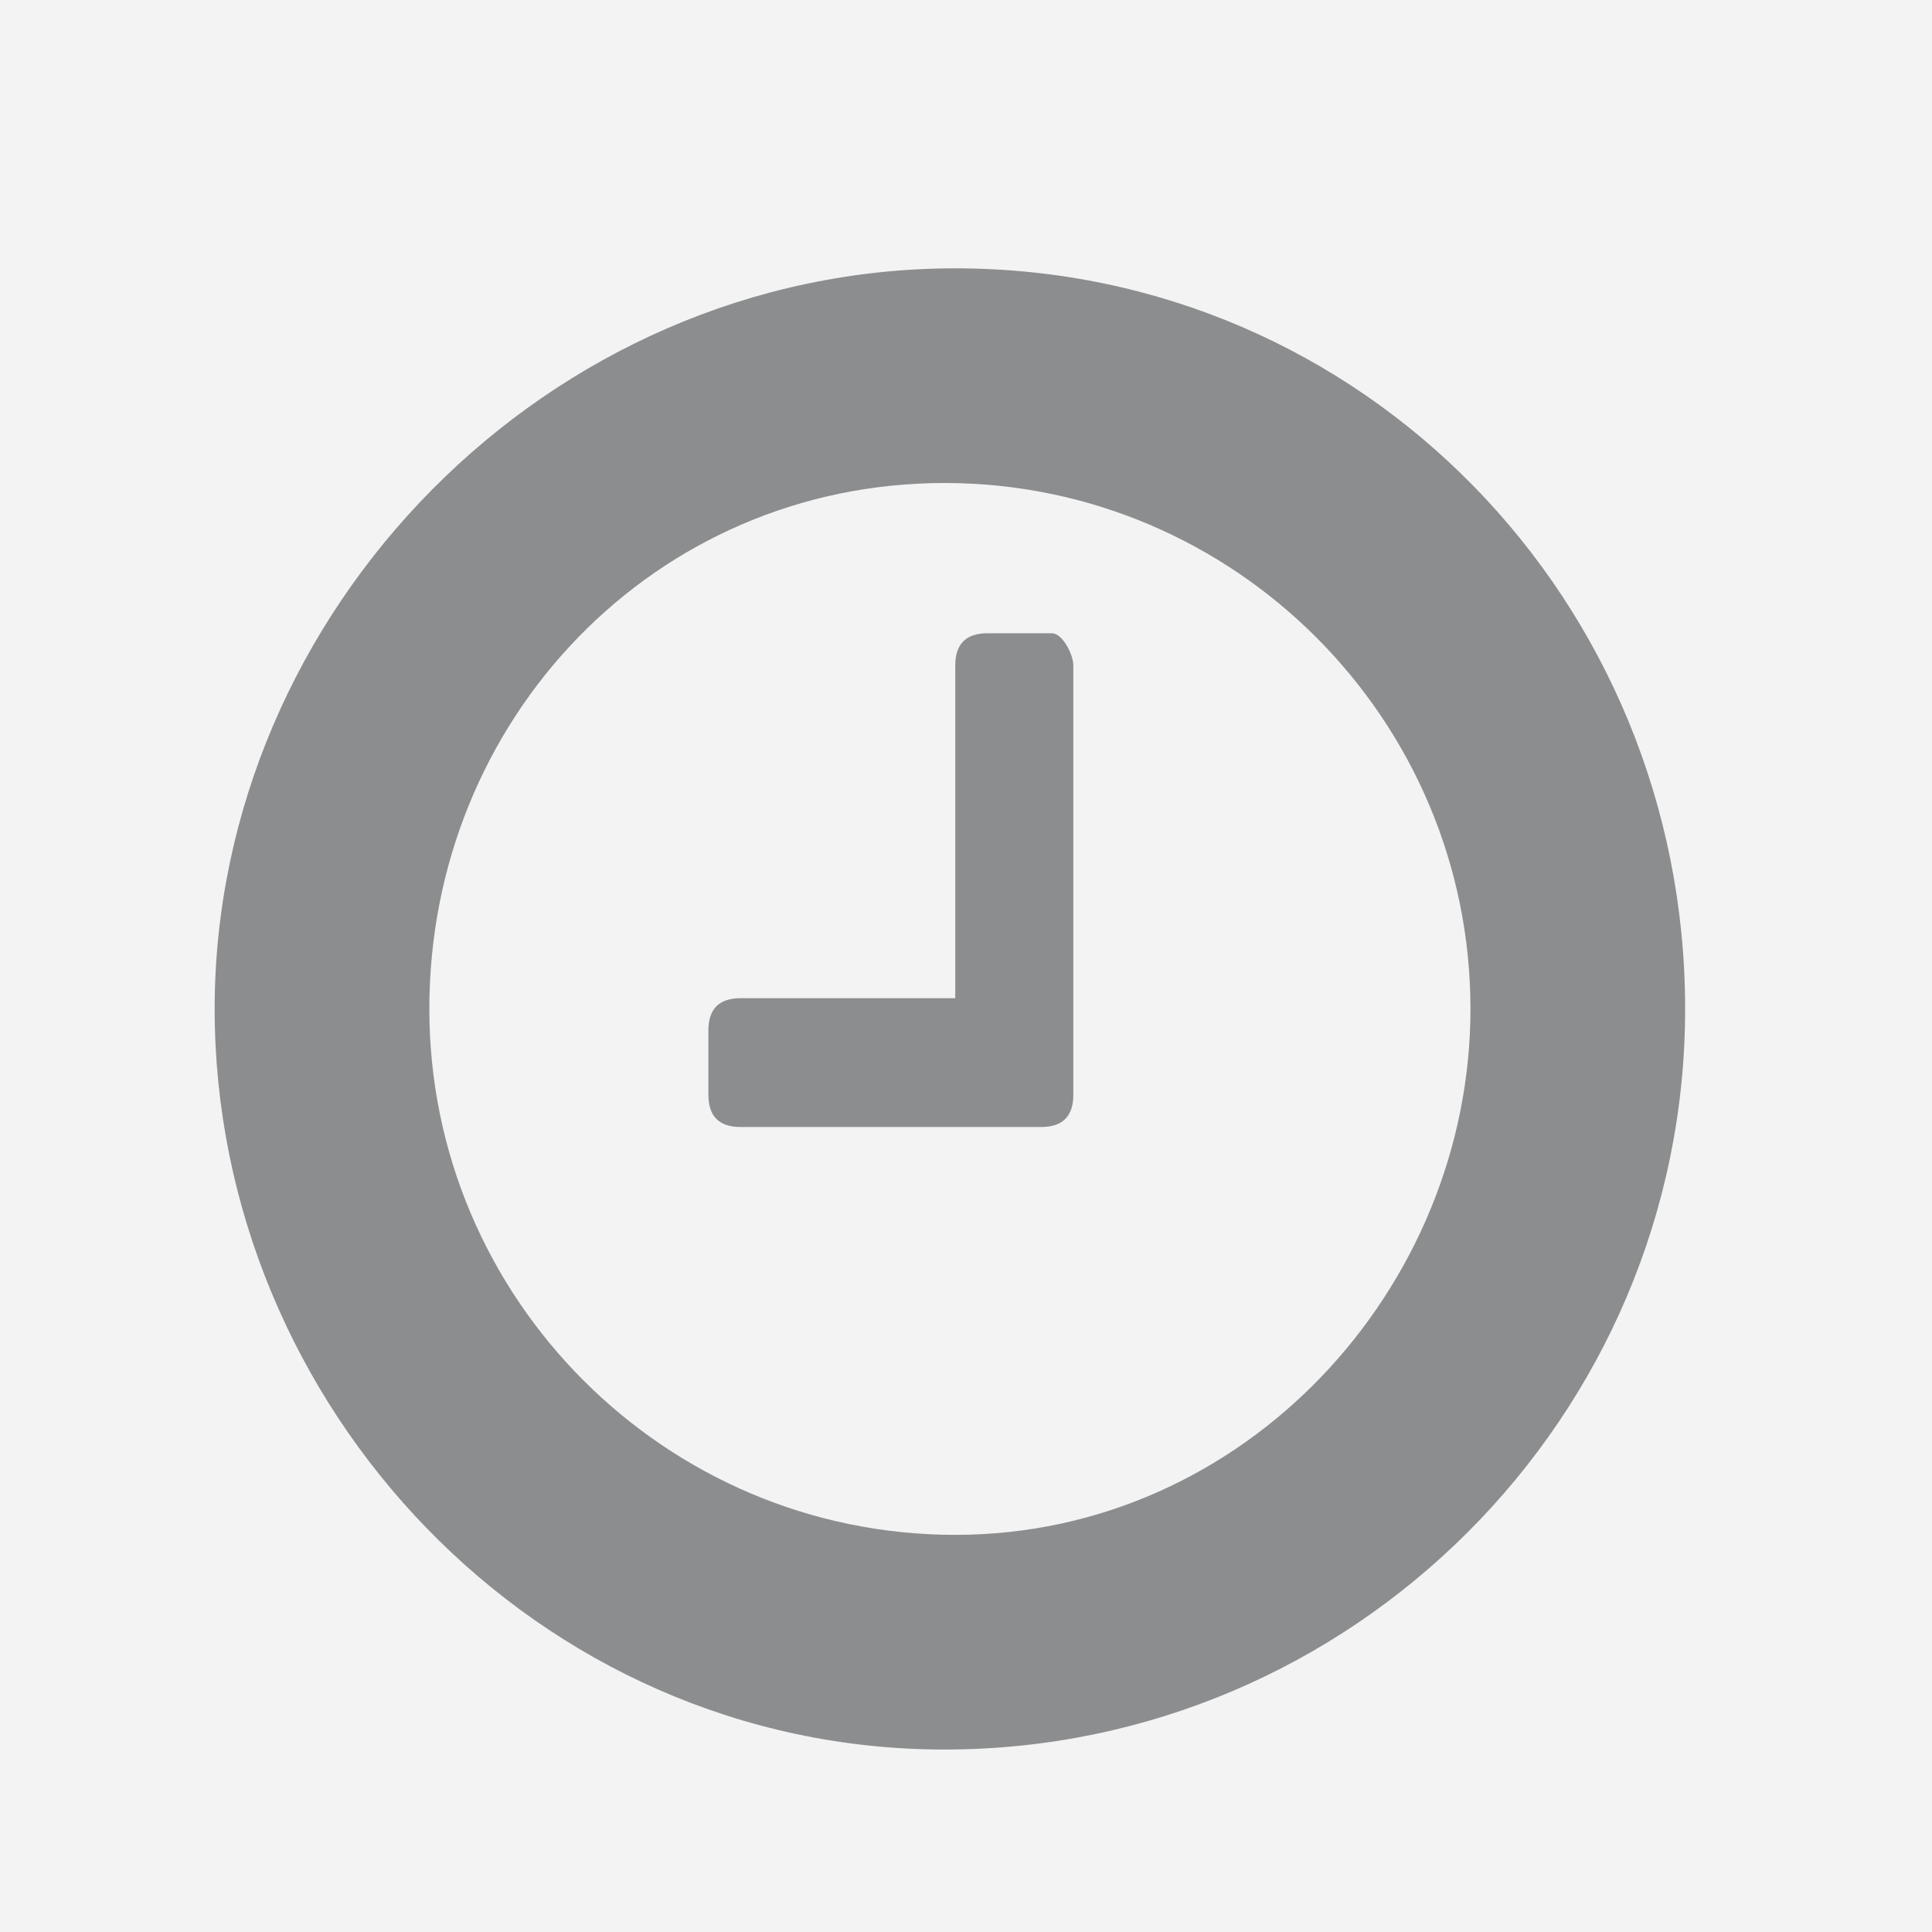 <?xml version="1.0" encoding="utf-8"?>
<!-- Generator: Adobe Illustrator 22.0.1, SVG Export Plug-In . SVG Version: 6.00 Build 0)  -->
<svg version="1.1" id="Layer_1" xmlns="http://www.w3.org/2000/svg" xmlns:xlink="http://www.w3.org/1999/xlink" x="0px" y="0px"
	 viewBox="0 0 18 18" style="enable-background:new 0 0 18 18;" xml:space="preserve">
<style type="text/css">
	.st0{fill:#F2F3F2;}
	.st1{fill:#8B8D8F;}
</style>
<g id="Visualization---Final">
	<g id="Estuary-Duration-A" transform="translate(-335, -852)">
		<g id="third" transform="translate(114, 274)">
			<g id="Group-3" transform="translate(221, 578)">
				<rect id="Rectangle-Copy-4" x="-2" y="-2.5" class="st0" width="22" height="23"/>
				<path id="_xF017_" class="st1" d="M10,6.2v4c0,0.2-0.1,0.3-0.3,0.3H6.9c-0.2,0-0.3-0.1-0.3-0.3V9.6c0-0.2,0.1-0.3,0.3-0.3h2V6.2
					c0-0.2,0.1-0.3,0.3-0.3h0.6C9.9,5.9,10,6.1,10,6.2z M13.7,9.4c0-2.7-2.2-4.9-4.9-4.9S4,6.7,4,9.4s2.2,4.9,4.9,4.9
					S13.7,12,13.7,9.4z M15.7,9.4c0,3.8-3.1,6.9-6.9,6.9S2,13.1,2,9.4s3.1-6.9,6.9-6.9S15.7,5.6,15.7,9.4z"/>
			</g>
		</g>
	</g>
</g>
</svg>
